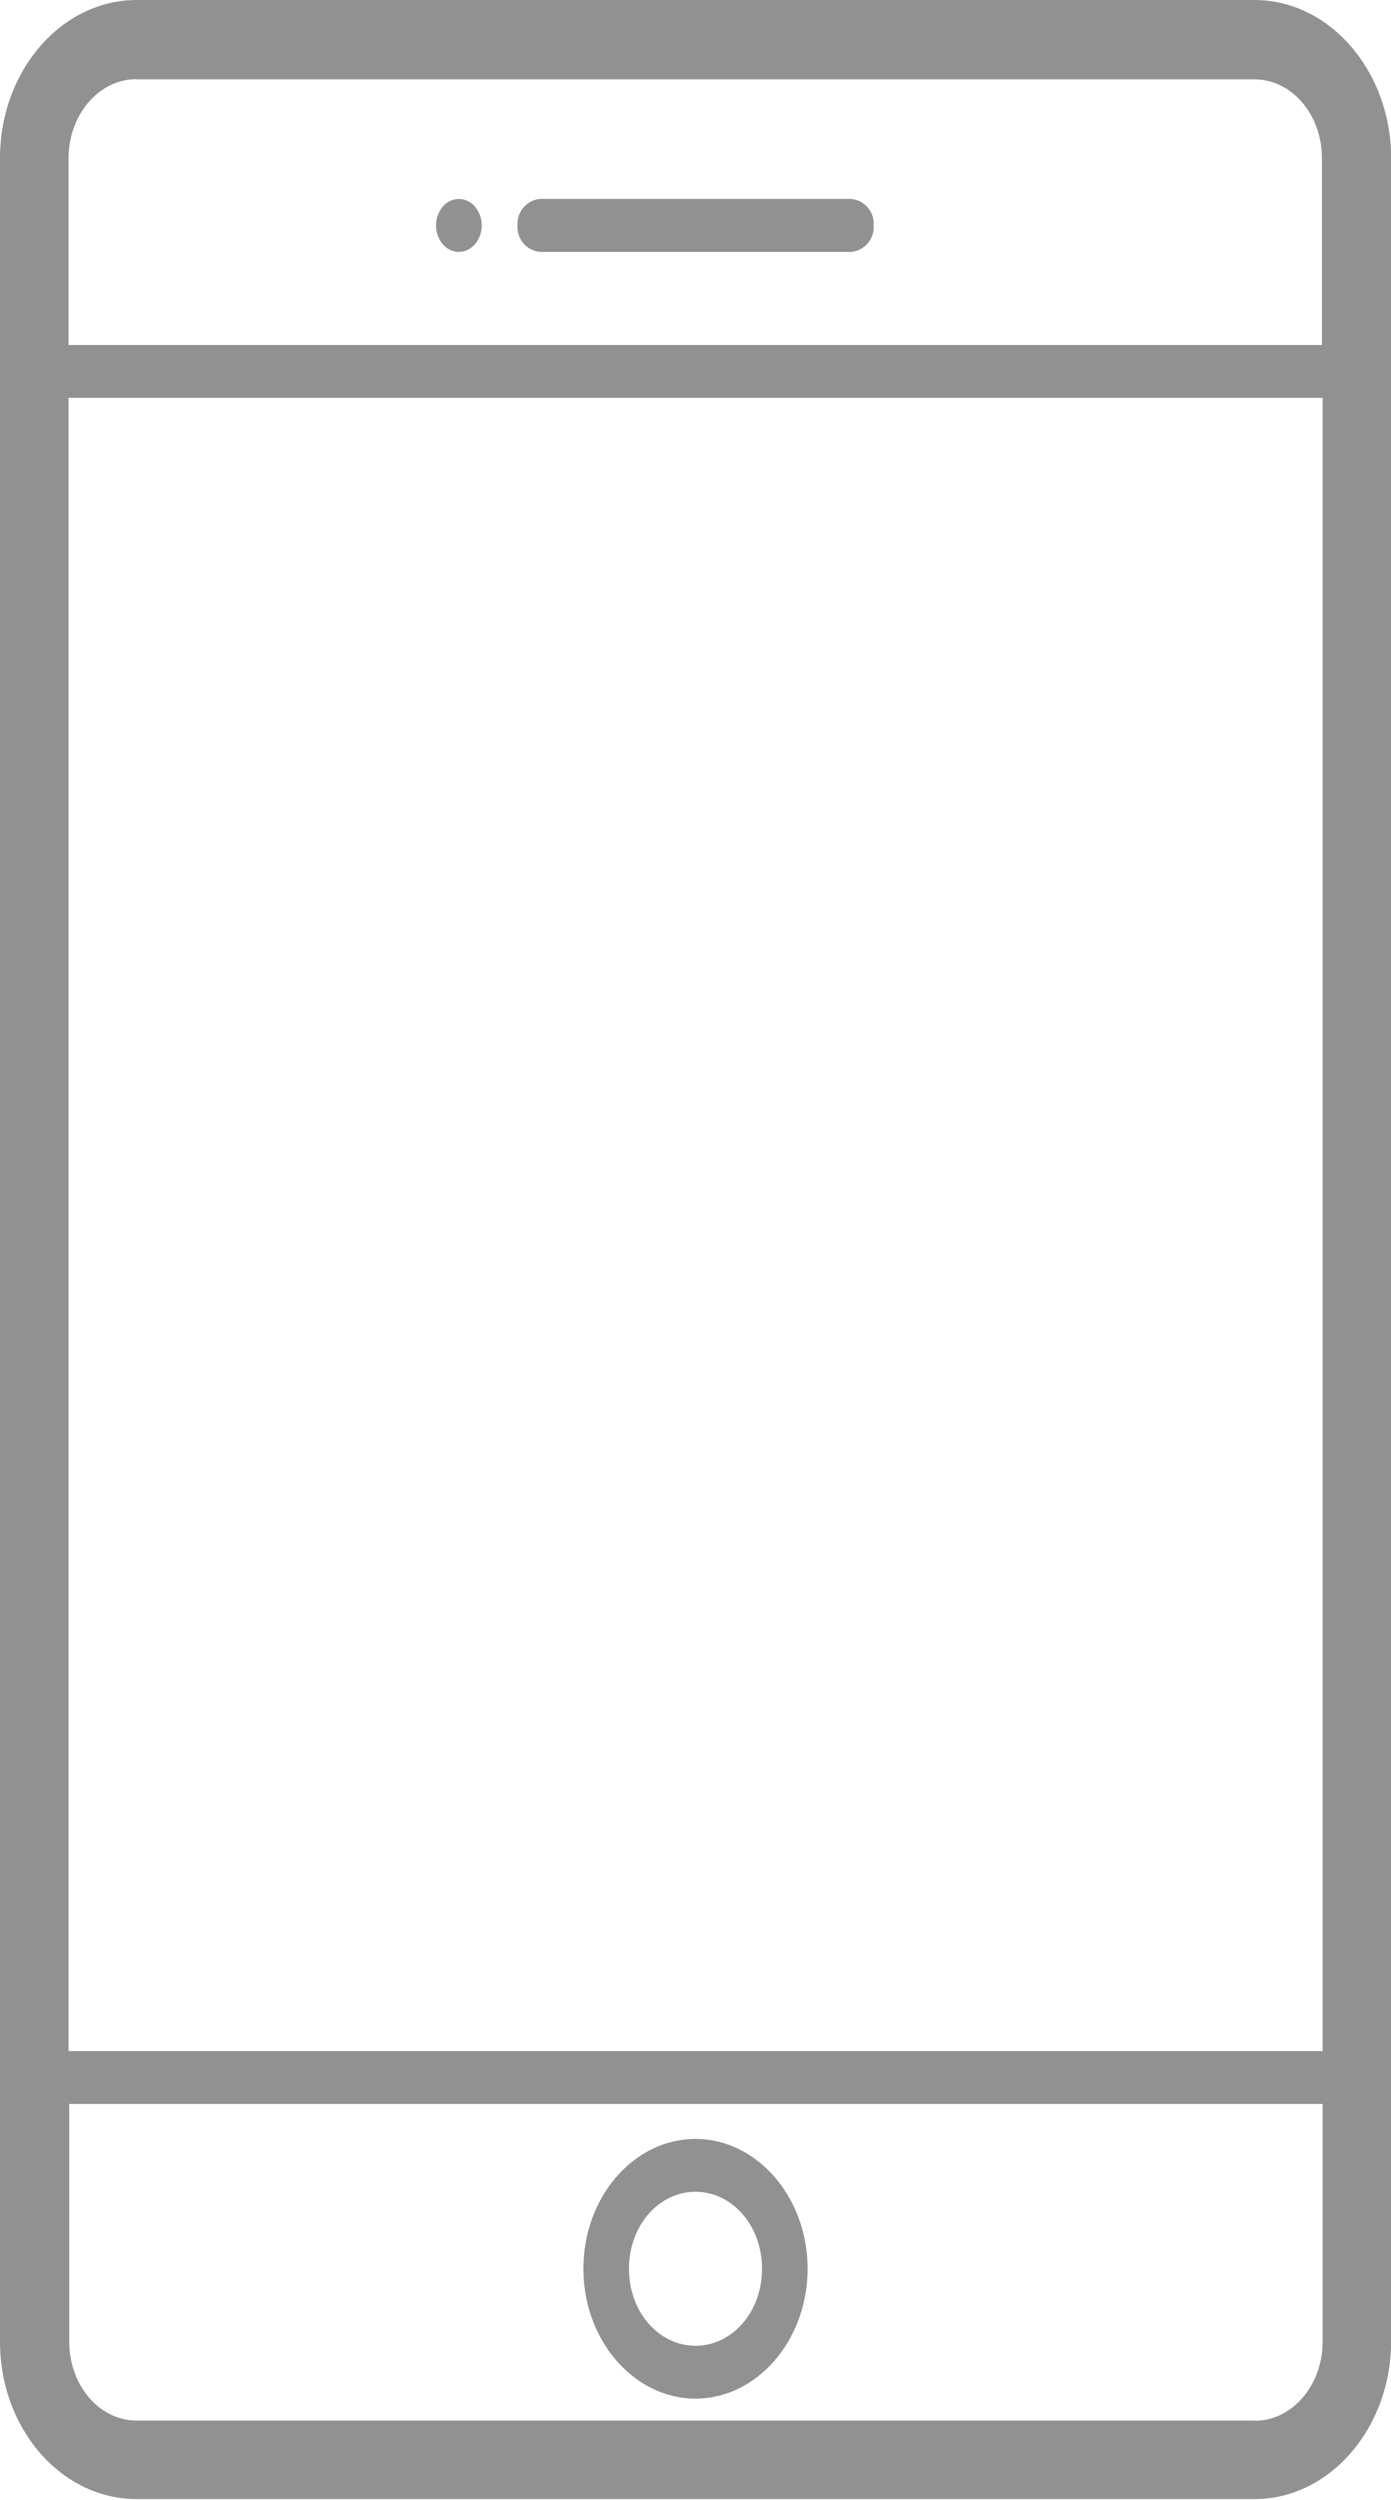 <svg xmlns="http://www.w3.org/2000/svg" viewBox="0 0 82.38 148.05"><defs><style>.cls-1{fill:#919191;}</style></defs><title>Asset 16</title><g id="Layer_2" data-name="Layer 2"><g id="Layer_1-2" data-name="Layer 1"><path class="cls-1" d="M74.29,0H8.1C3.63,0,0,4.2,0,9.37v129.3C0,143.84,3.63,148,8.1,148H74.29c4.46,0,8.1-4.2,8.1-9.37V9.37C82.38,4.2,78.75,0,74.29,0ZM4.06,23.56H78.33v97.91H4.06ZM8.1,4.7H74.29c2.23,0,4,2.1,4,4.68V20.43H4.06V9.37c0-2.58,1.81-4.68,4-4.68ZM74.29,143.35H8.1c-2.23,0-4-2.1-4-4.68V124.6H78.33v14.08c0,2.58-1.81,4.68-4,4.68Zm0,0"/><path class="cls-1" d="M41.19,126.67c-3.66,0-6.64,3.45-6.64,7.69s3,7.69,6.64,7.69,6.64-3.45,6.64-7.69-3-7.69-6.64-7.69Zm0,12.25c-2.17,0-3.94-2-3.94-4.56s1.77-4.56,3.94-4.56,3.94,2,3.94,4.56-1.77,4.56-3.94,4.56Zm0,0"/><path class="cls-1" d="M32,14.92H50.39a1.47,1.47,0,0,0,1.35-1.57,1.47,1.47,0,0,0-1.35-1.57H32a1.47,1.47,0,0,0-1.35,1.57A1.47,1.47,0,0,0,32,14.92Zm0,0"/><path class="cls-1" d="M27.13,14.92a1.27,1.27,0,0,0,1-.46,1.74,1.74,0,0,0,0-2.22,1.23,1.23,0,0,0-1.91,0,1.75,1.75,0,0,0,0,2.22,1.27,1.27,0,0,0,1,.46Zm0,0"/></g></g></svg>